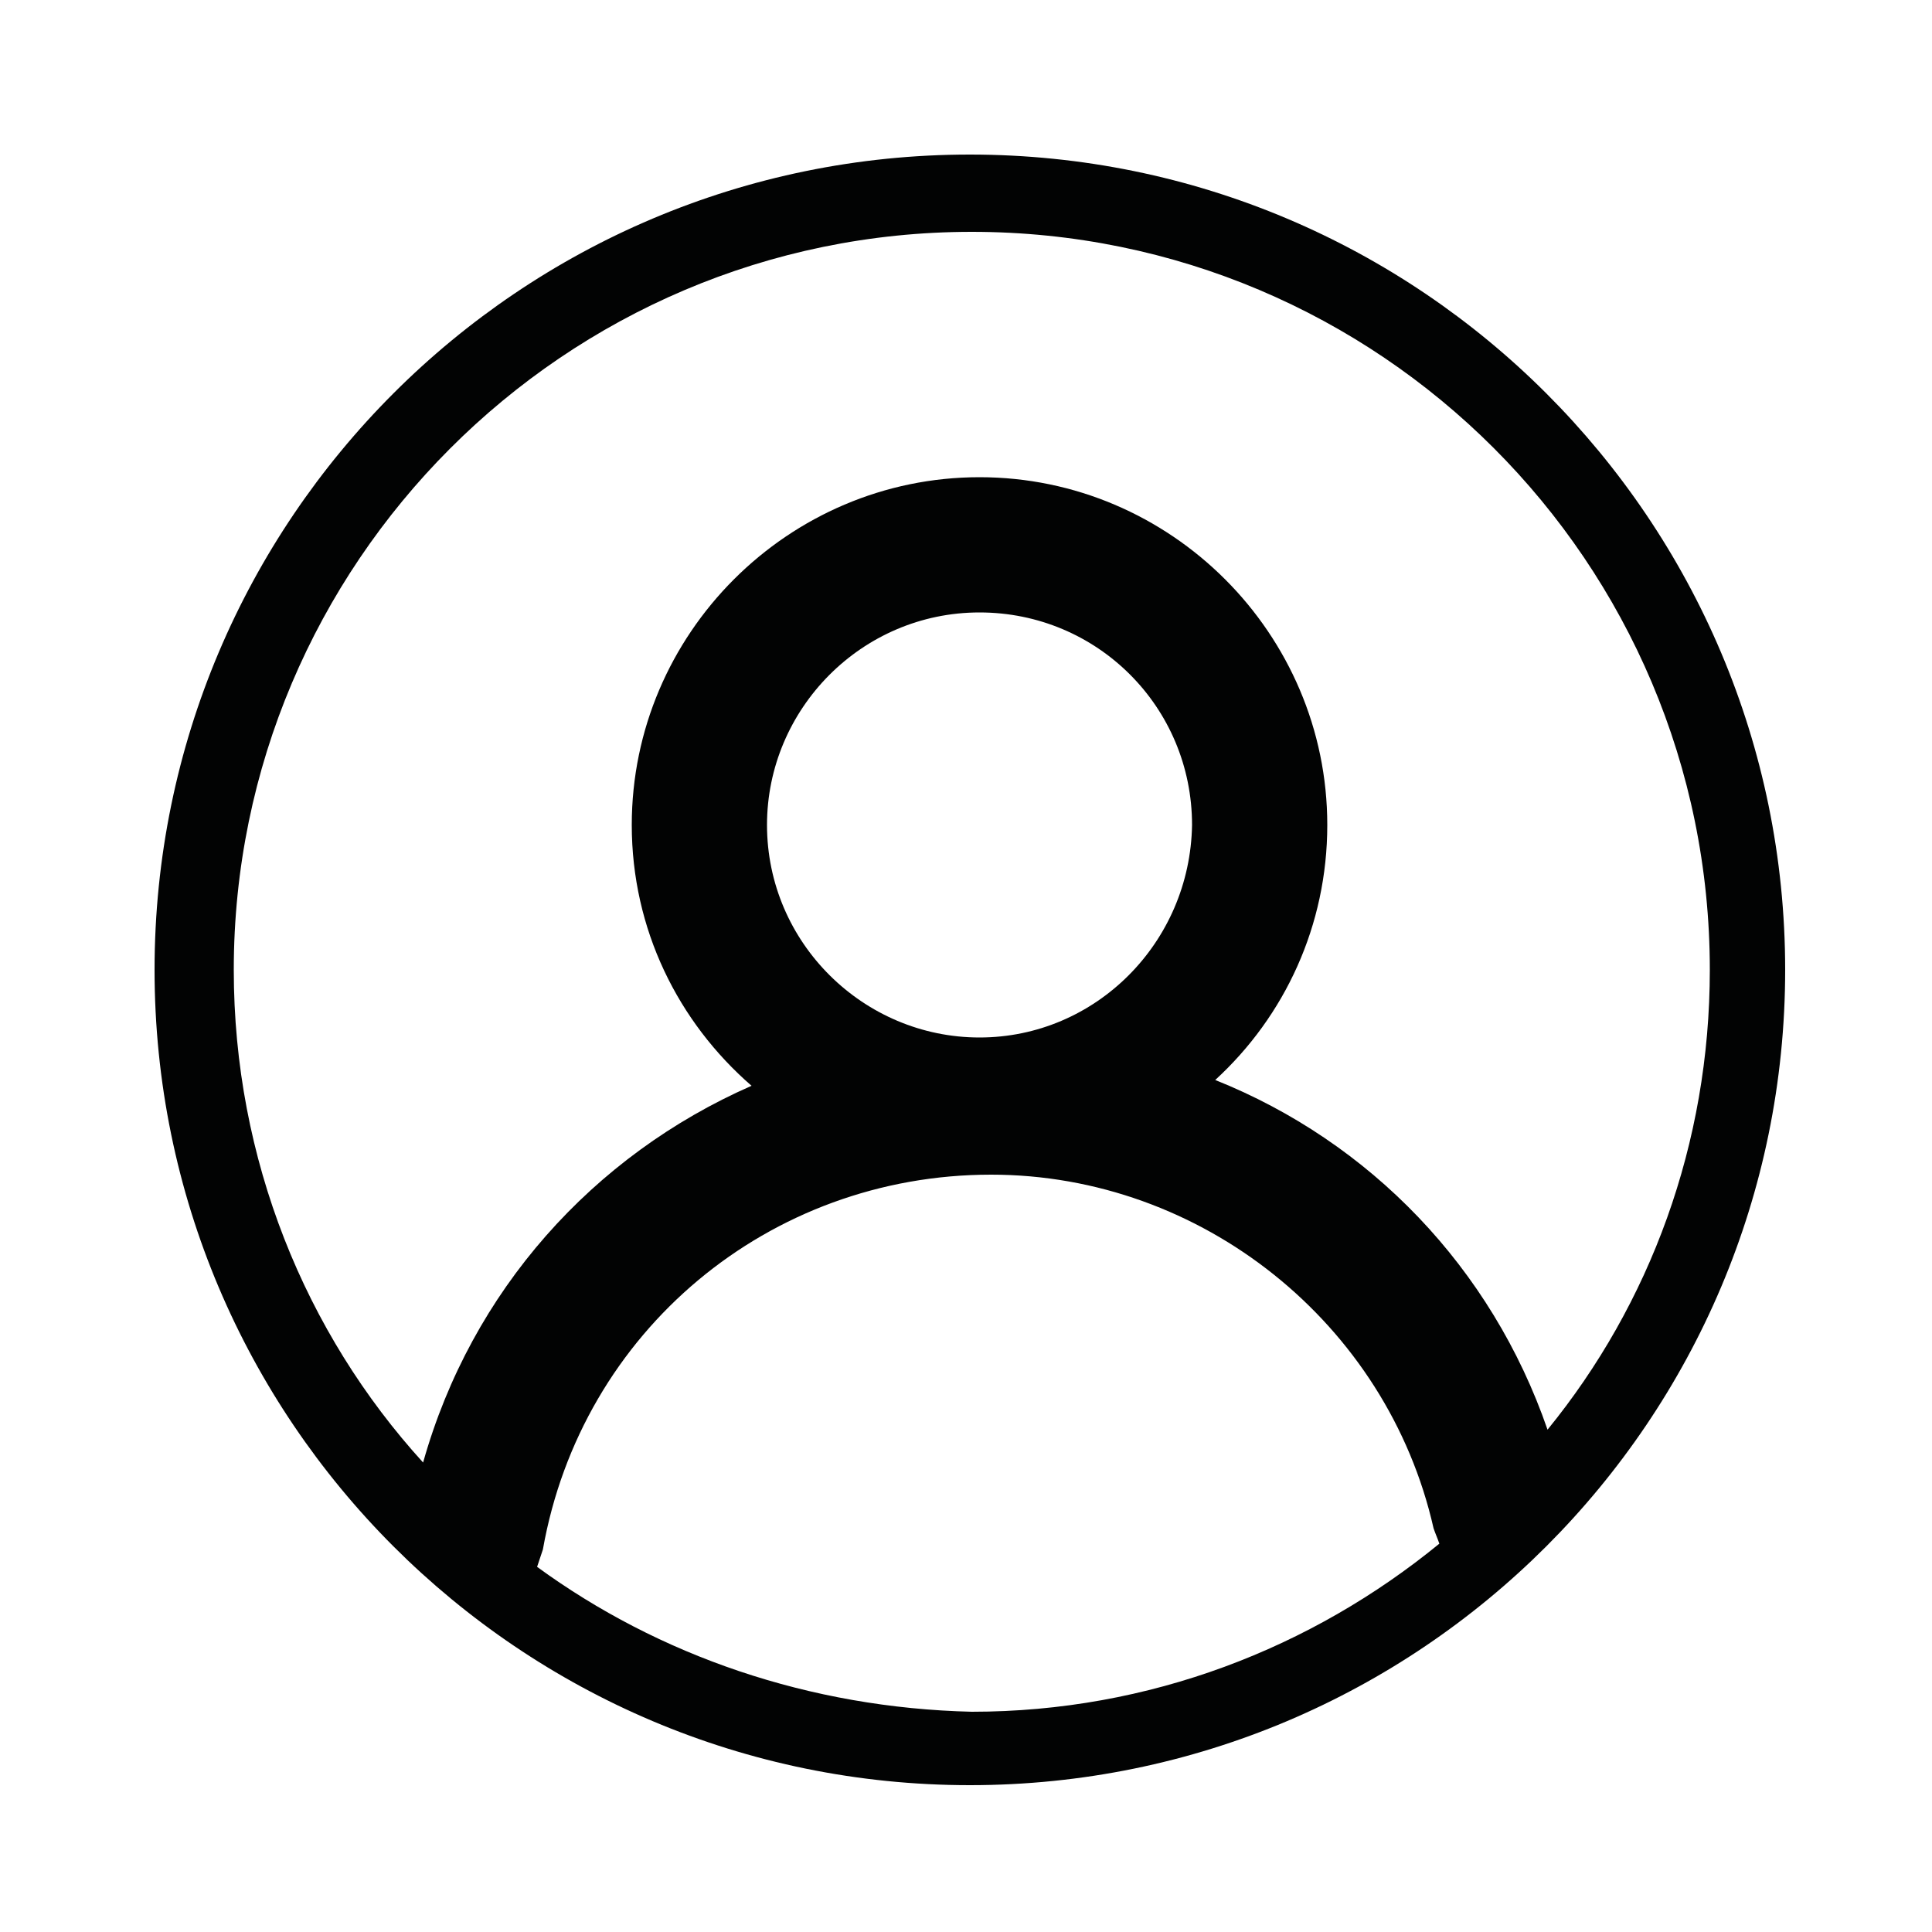 <svg width="24" height="24" viewBox="0 0 24 24" fill="none" xmlns="http://www.w3.org/2000/svg">
<path d="M12.048 1.92C6.456 1.92 1.92 6.456 1.92 12.048C1.92 17.64 6.456 22.176 12.048 22.176C17.64 22.176 22.176 17.64 22.176 12.048C22.176 6.456 17.64 1.92 12.048 1.92ZM2.904 12.048C2.904 7.008 7.008 2.88 12.072 2.88C17.136 2.88 21.24 6.984 21.24 12.048C21.24 14.208 20.496 16.2 19.224 17.76C18.528 15.744 17.016 14.184 15.096 13.416C15.96 12.624 16.488 11.496 16.488 10.248C16.488 7.872 14.544 5.928 12.168 5.928C9.792 5.928 7.848 7.872 7.848 10.248C7.848 11.544 8.424 12.696 9.336 13.488C7.368 14.352 5.856 16.032 5.256 18.168C3.792 16.56 2.904 14.4 2.904 12.048ZM12.168 12.888C10.728 12.888 9.528 11.712 9.528 10.248C9.528 8.808 10.704 7.608 12.168 7.608C13.632 7.608 14.808 8.784 14.808 10.248C14.784 11.712 13.608 12.888 12.168 12.888ZM6.672 19.464C6.696 19.392 6.72 19.32 6.744 19.248C7.224 16.536 9.552 14.592 12.312 14.592C14.928 14.592 17.232 16.44 17.808 18.984C17.832 19.056 17.856 19.104 17.88 19.176C16.296 20.472 14.28 21.264 12.072 21.264C10.056 21.216 8.184 20.568 6.672 19.464Z" fill="#020303"/>
</svg>
